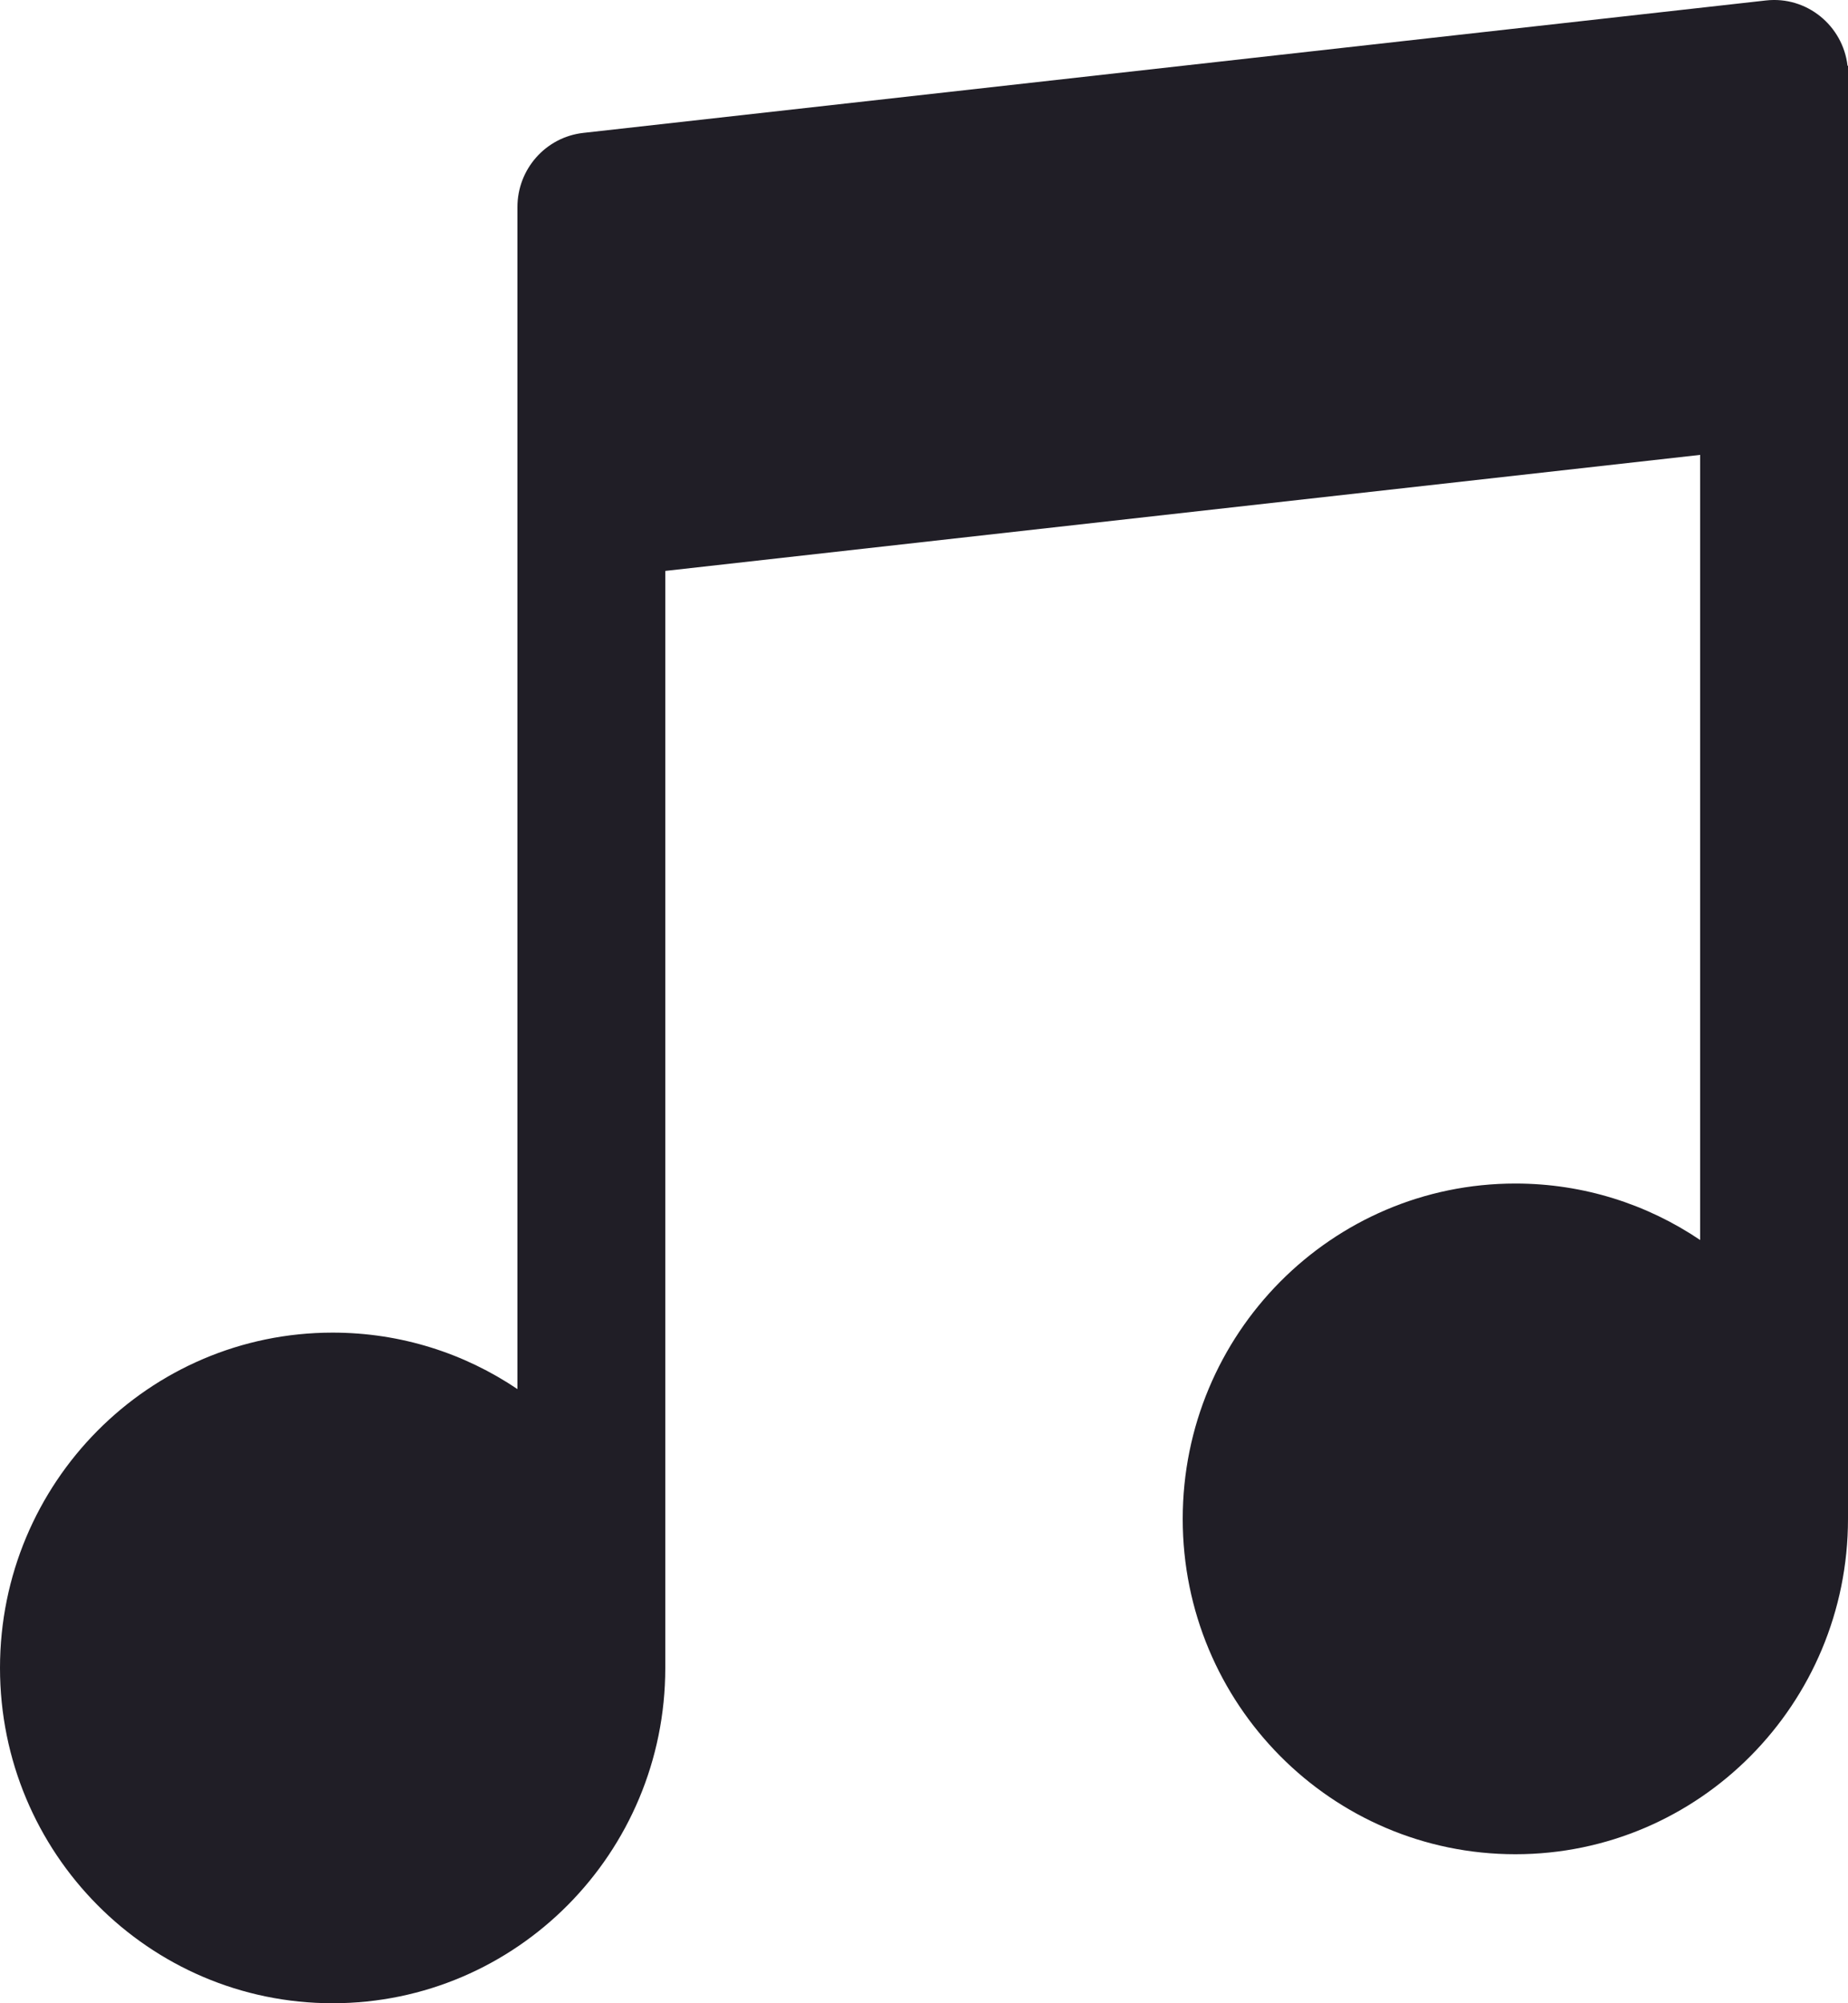 <svg xmlns="http://www.w3.org/2000/svg" width="24" height="26" fill="none" viewBox="0 0 24 26">
    <path fill="#000" fill-opacity="0" d="M0 0h24v26H0z"/>
    <path fill="#201E26" d="M6.72 2.687c0-.493.368-.907.854-.962L22.934.006c.53-.06 1 .327 1.06.848H24v18.859c0 2.404-1.934 4.353-4.32 4.353s-4.32-1.949-4.32-4.352c0-2.404 1.934-4.353 4.32-4.353.888 0 1.713.27 2.4.733V5.904L8.64 7.41v14.239C8.64 24.05 6.706 26 4.32 26S0 24.051 0 21.648c0-2.404 1.934-4.352 4.32-4.352.888 0 1.714.27 2.4.733V2.687z"/>
</svg>
